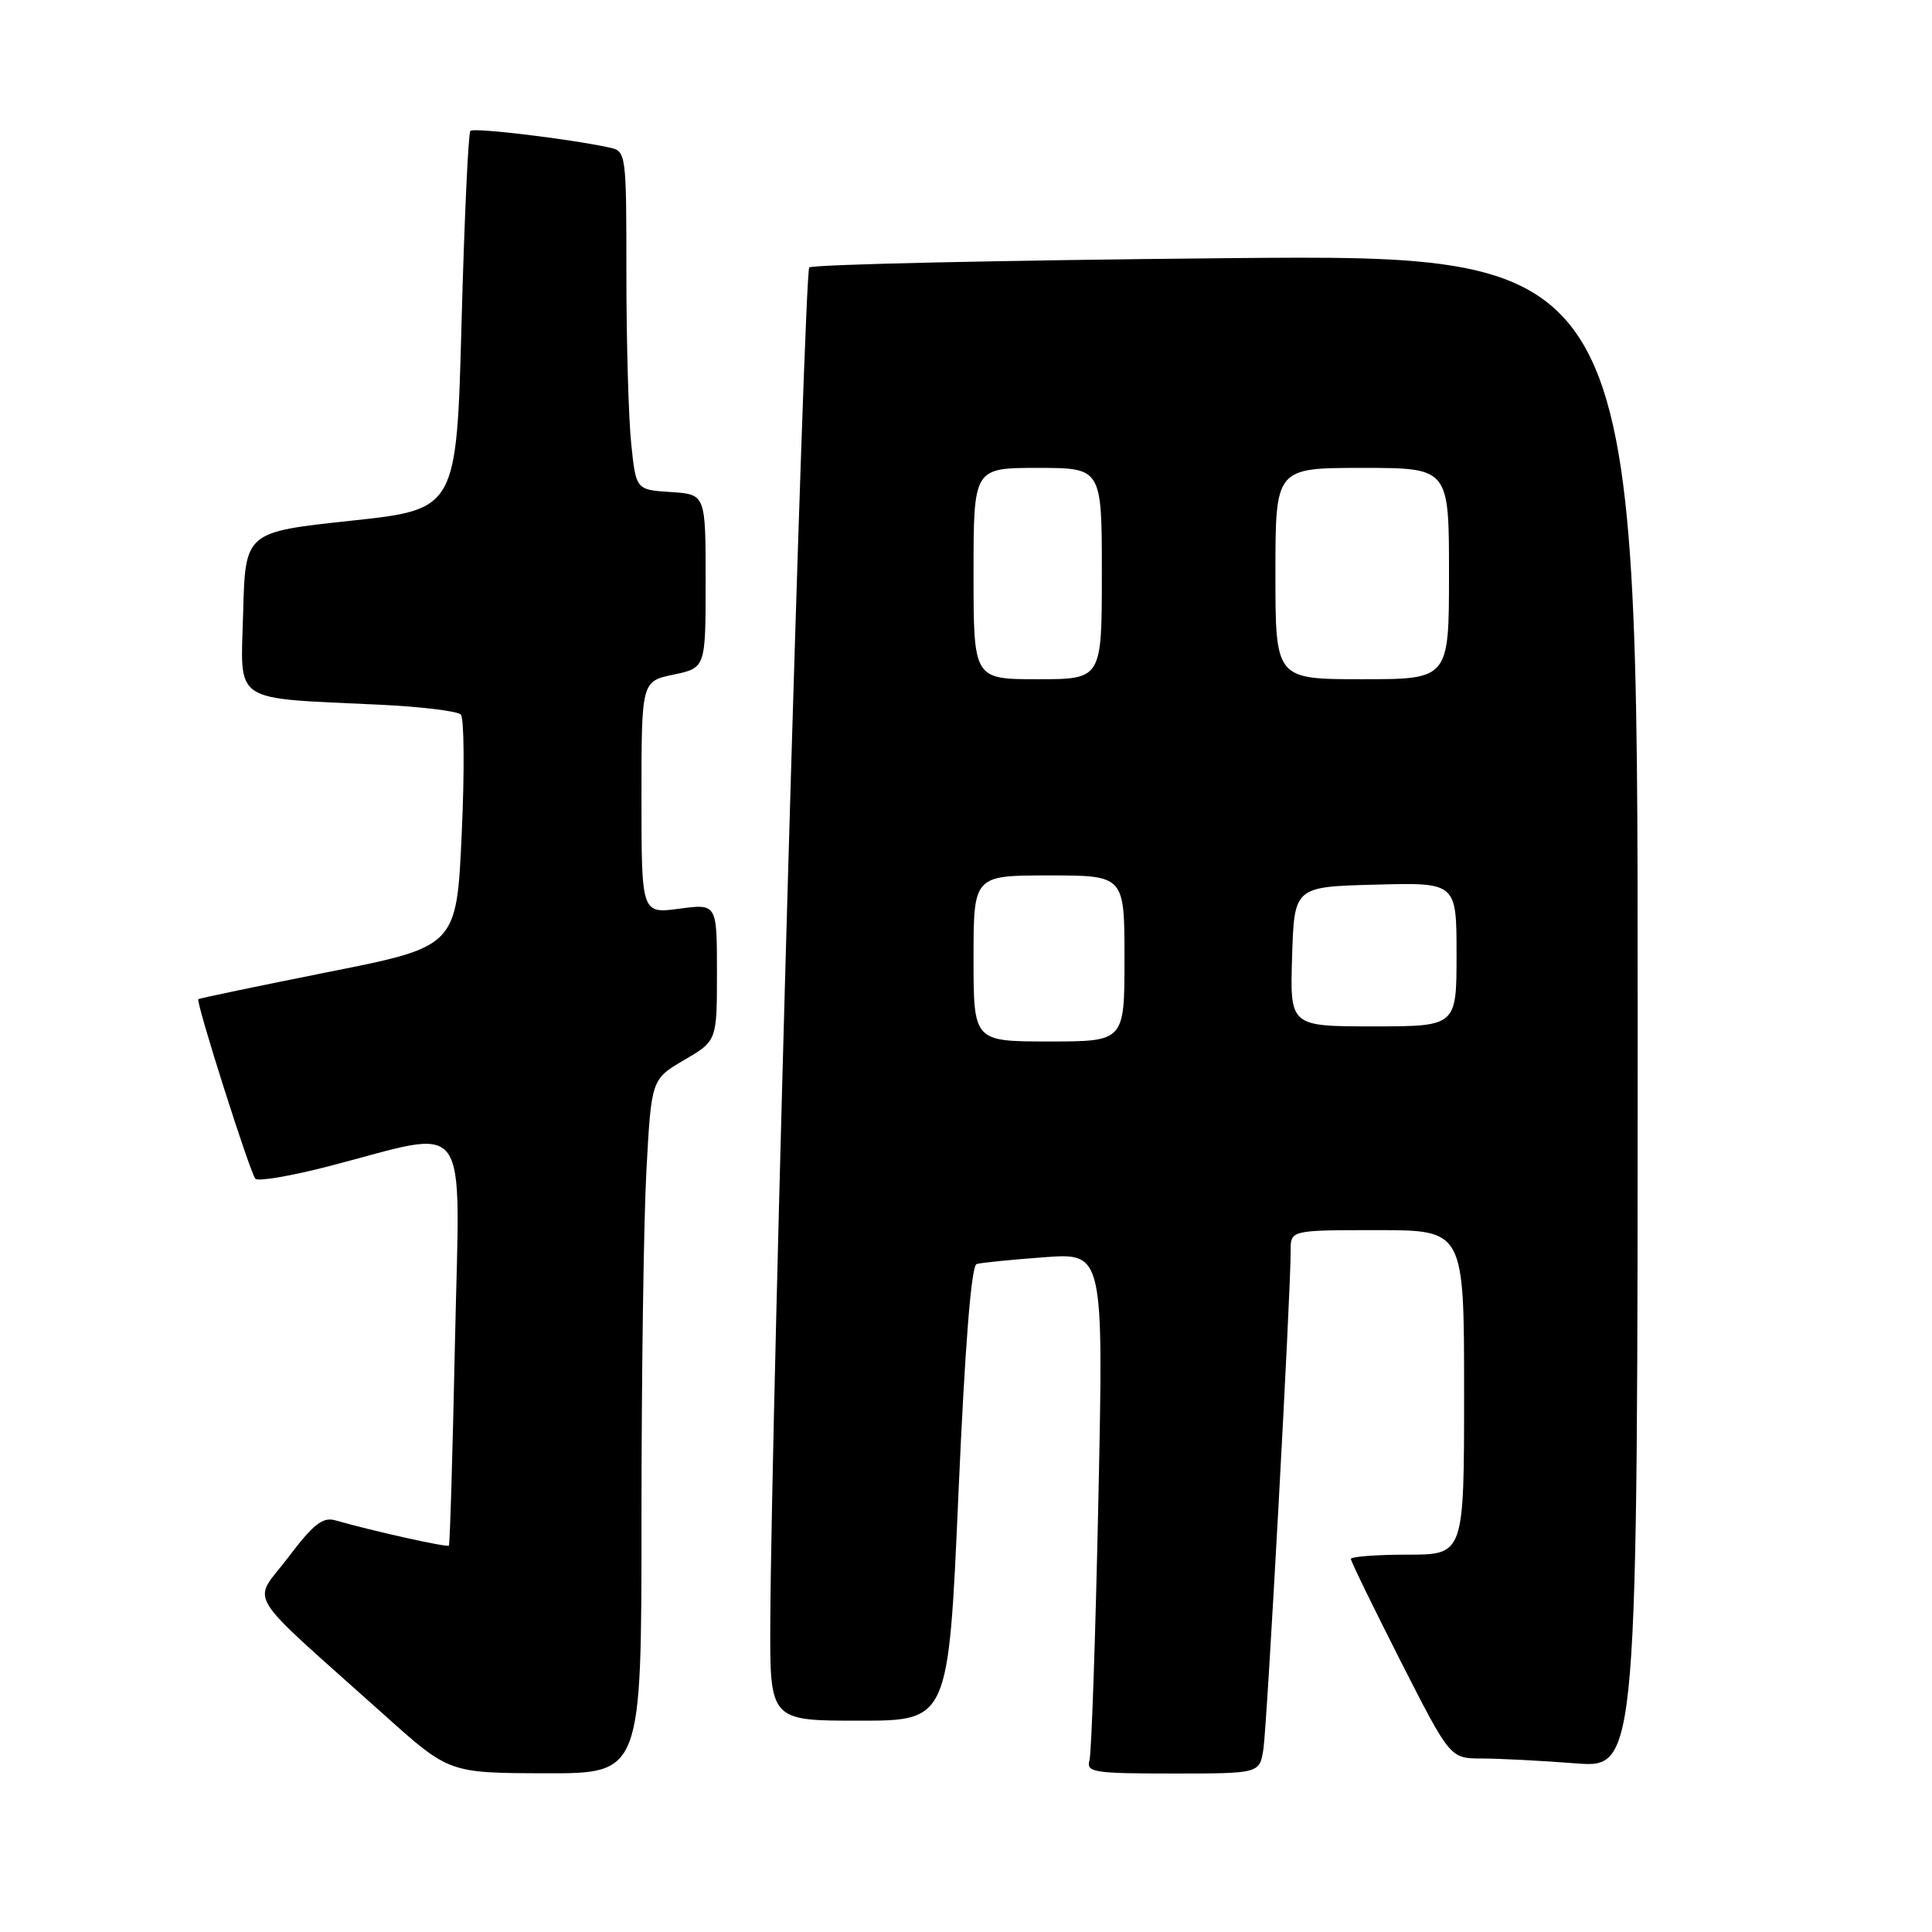 <?xml version="1.0" encoding="UTF-8" standalone="no"?>
<!DOCTYPE svg PUBLIC "-//W3C//DTD SVG 1.1//EN" "http://www.w3.org/Graphics/SVG/1.1/DTD/svg11.dtd" >
<svg xmlns="http://www.w3.org/2000/svg" xmlns:xlink="http://www.w3.org/1999/xlink" version="1.1" viewBox="0 0 256 256">
 <g >
 <path fill="currentColor"
d=" M 85.00 201.16 C 85.00 182.54 85.29 161.85 85.65 155.16 C 86.31 143.01 86.31 143.01 90.65 140.46 C 95.00 137.92 95.00 137.92 95.00 128.83 C 95.00 119.74 95.00 119.74 90.00 120.41 C 85.00 121.07 85.00 121.07 85.00 105.68 C 85.00 90.28 85.00 90.28 89.25 89.39 C 93.50 88.49 93.50 88.49 93.50 77.00 C 93.50 65.50 93.50 65.50 88.89 65.20 C 84.27 64.90 84.27 64.90 83.64 58.80 C 83.29 55.45 83.00 45.36 83.00 36.37 C 83.00 20.24 82.97 20.03 80.75 19.55 C 75.42 18.40 62.79 16.88 62.33 17.34 C 62.05 17.61 61.53 29.01 61.16 42.67 C 60.50 67.50 60.50 67.50 46.50 69.00 C 32.50 70.50 32.50 70.50 32.22 81.18 C 31.89 93.40 30.46 92.43 50.38 93.38 C 55.81 93.64 60.62 94.23 61.06 94.68 C 61.50 95.13 61.56 102.23 61.18 110.46 C 60.50 125.42 60.50 125.42 43.50 128.80 C 34.15 130.67 26.40 132.28 26.28 132.40 C 25.92 132.74 33.14 155.45 33.84 156.19 C 34.20 156.57 38.55 155.83 43.50 154.55 C 62.69 149.59 60.93 147.16 60.29 177.67 C 59.98 192.43 59.62 204.63 59.48 204.80 C 59.26 205.07 49.49 202.90 44.42 201.45 C 42.76 200.98 41.51 201.97 38.16 206.40 C 33.42 212.68 31.88 210.18 51.00 227.31 C 59.50 234.93 59.50 234.93 72.25 234.97 C 85.00 235.00 85.00 235.00 85.00 201.16 Z  M 167.41 231.75 C 167.90 228.52 171.05 171.01 171.02 165.75 C 171.00 163.00 171.00 163.00 182.50 163.00 C 194.00 163.00 194.00 163.00 194.00 184.50 C 194.00 206.00 194.00 206.00 186.50 206.00 C 182.38 206.00 179.00 206.26 179.00 206.57 C 179.00 206.89 181.96 212.96 185.57 220.07 C 192.15 233.00 192.15 233.00 196.32 233.01 C 198.62 233.01 204.21 233.30 208.75 233.65 C 217.00 234.30 217.00 234.30 217.00 134.01 C 217.00 33.71 217.00 33.71 162.48 34.21 C 132.49 34.49 107.63 35.04 107.23 35.44 C 106.55 36.12 102.23 186.25 102.07 214.75 C 102.00 228.00 102.00 228.00 113.84 228.00 C 125.68 228.00 125.68 228.00 127.00 197.91 C 127.87 178.19 128.70 167.70 129.41 167.49 C 130.01 167.31 134.04 166.91 138.37 166.59 C 146.23 166.01 146.23 166.01 145.54 198.75 C 145.16 216.76 144.63 232.29 144.36 233.25 C 143.91 234.84 144.89 235.00 155.39 235.00 C 166.91 235.00 166.91 235.00 167.41 231.75 Z  M 129.00 127.00 C 129.00 116.00 129.00 116.00 139.00 116.00 C 149.00 116.00 149.00 116.00 149.00 127.00 C 149.00 138.00 149.00 138.00 139.00 138.00 C 129.00 138.00 129.00 138.00 129.00 127.00 Z  M 171.21 126.75 C 171.50 117.50 171.50 117.50 182.25 117.22 C 193.00 116.93 193.00 116.93 193.00 126.47 C 193.00 136.00 193.00 136.00 181.96 136.00 C 170.92 136.00 170.92 136.00 171.21 126.75 Z  M 129.00 76.00 C 129.00 62.00 129.00 62.00 137.50 62.00 C 146.00 62.00 146.00 62.00 146.00 76.00 C 146.00 90.00 146.00 90.00 137.50 90.00 C 129.00 90.00 129.00 90.00 129.00 76.00 Z  M 169.00 76.00 C 169.00 62.00 169.00 62.00 180.50 62.00 C 192.00 62.00 192.00 62.00 192.00 76.00 C 192.00 90.00 192.00 90.00 180.50 90.00 C 169.00 90.00 169.00 90.00 169.00 76.00 Z "/>
</g>
</svg>